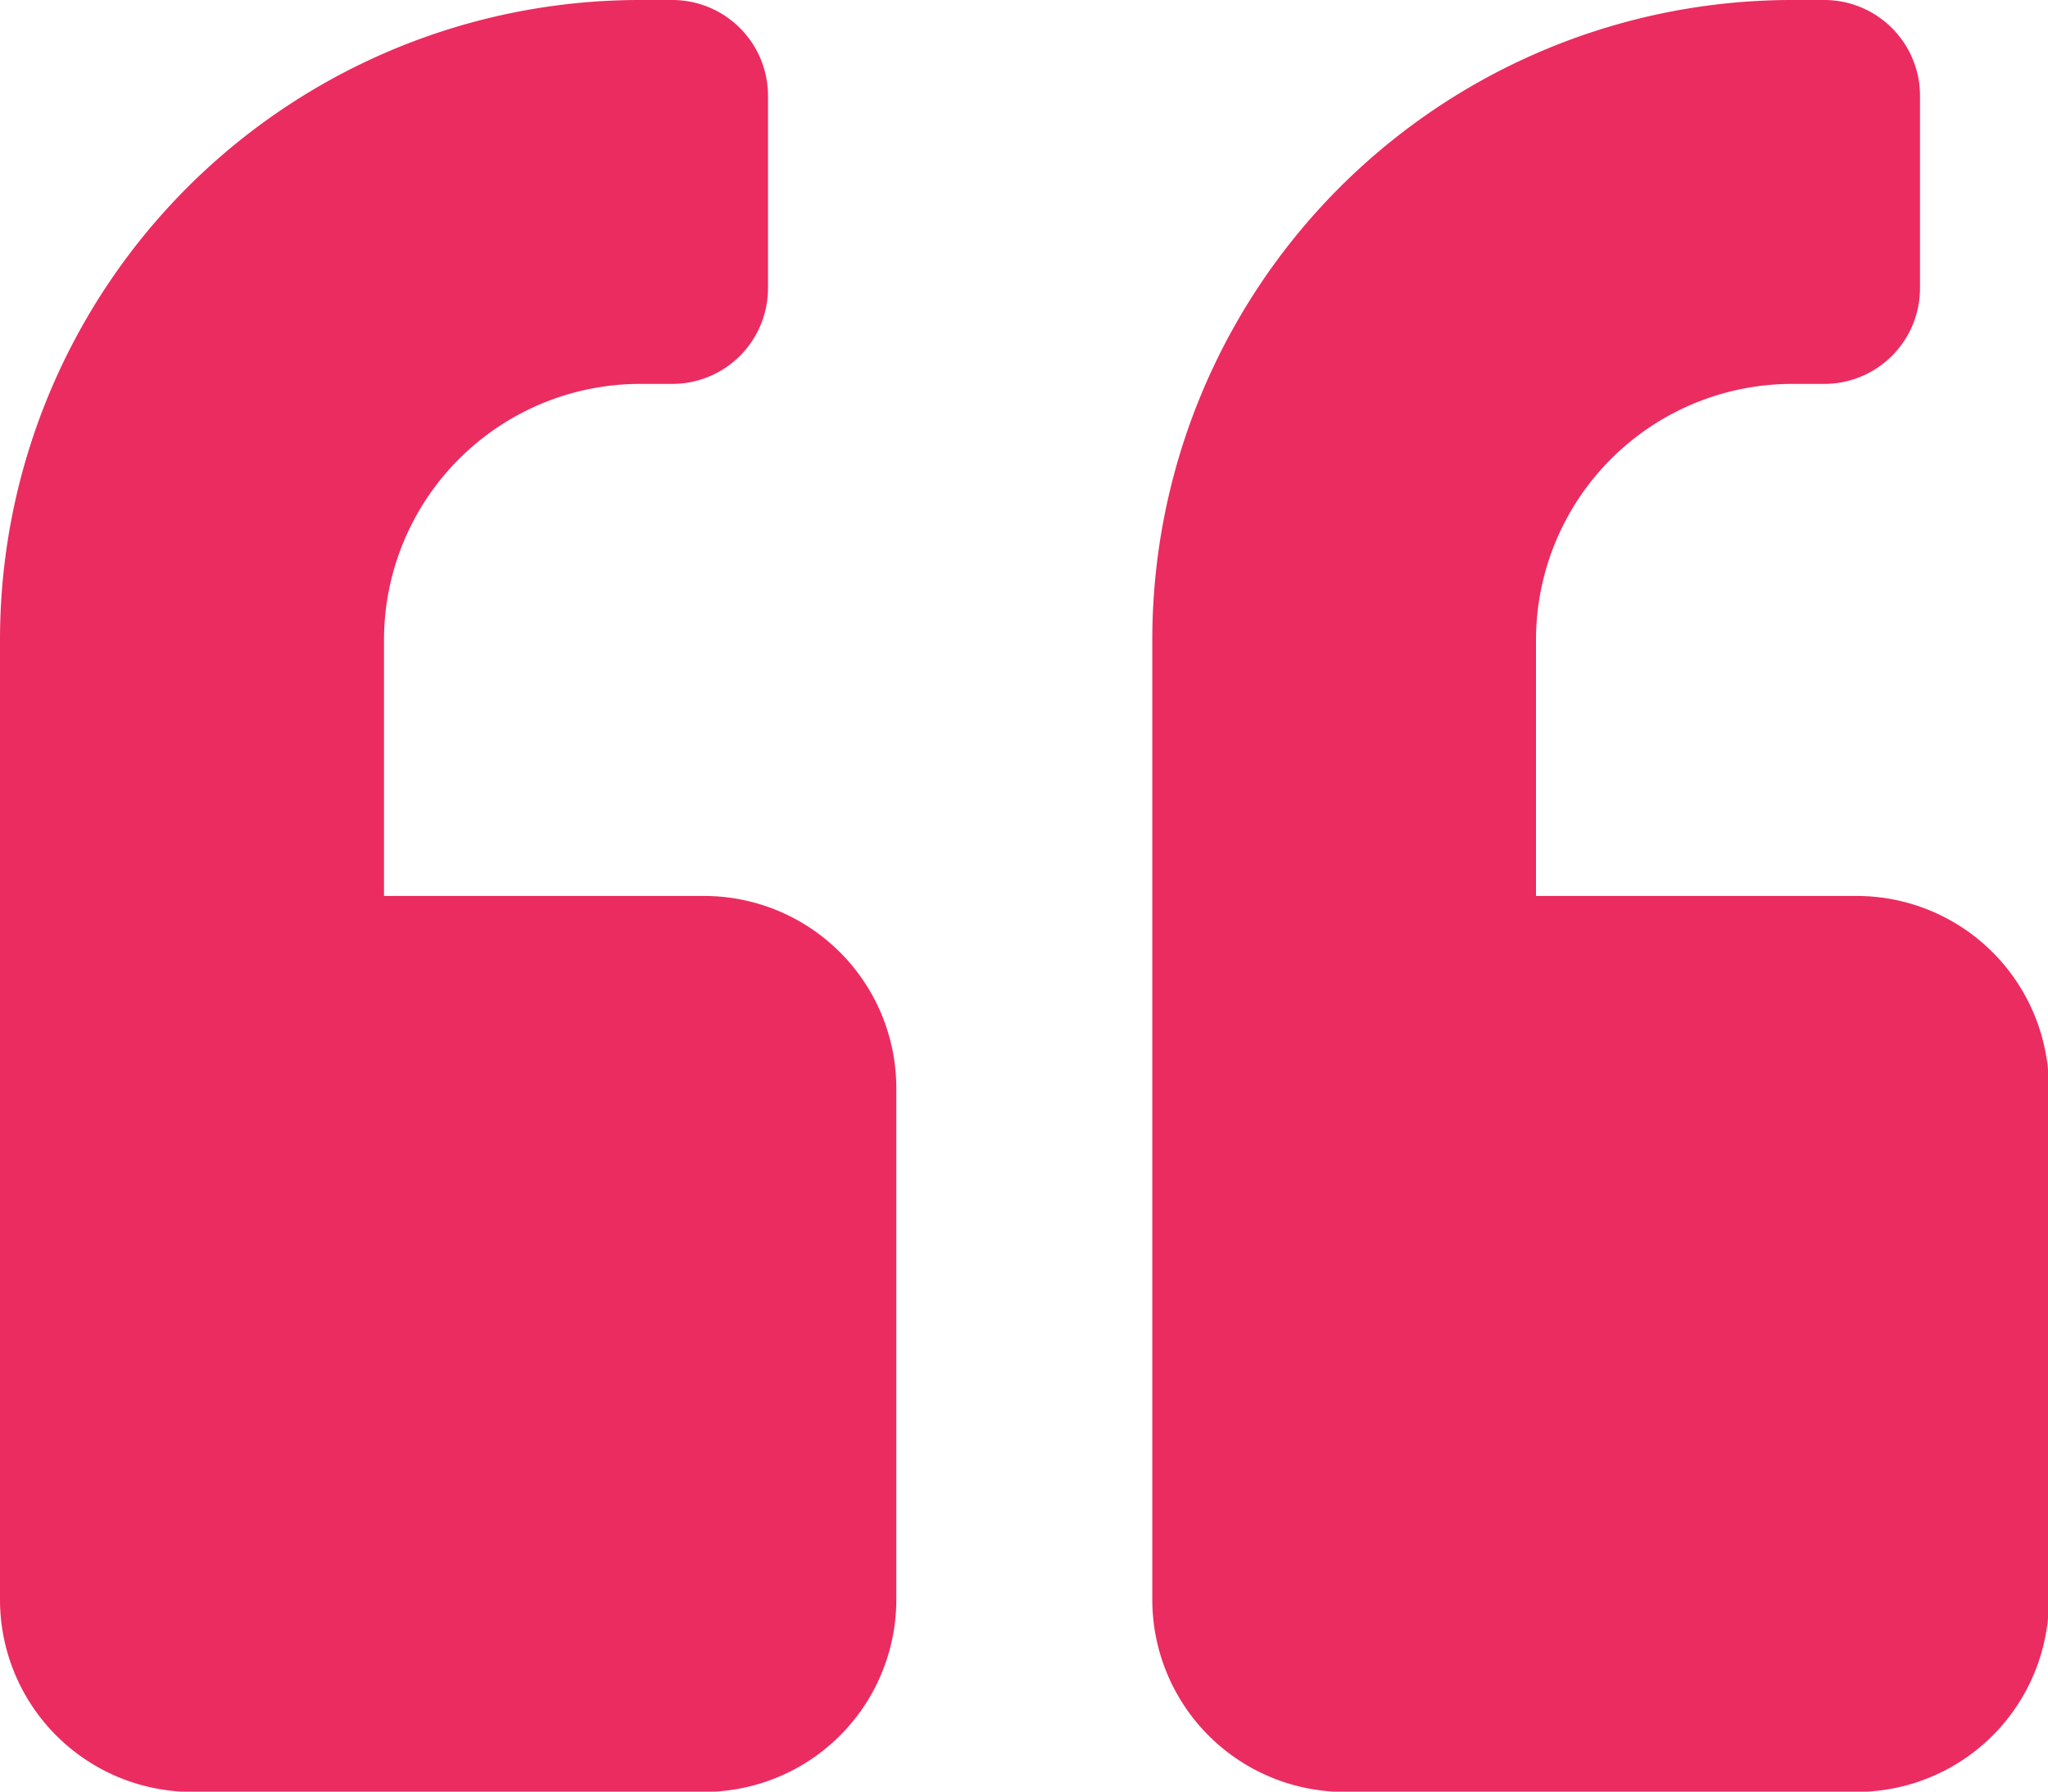 <svg xmlns="http://www.w3.org/2000/svg" width="26.624" height="23.296" viewBox="0 0 26.624 23.296">
  <path id="Icon_awesome-quote-left" data-name="Icon awesome-quote-left" d="M24.128,13.9h-4.16V10.57A3.331,3.331,0,0,1,23.3,7.242h.416A1.245,1.245,0,0,0,24.96,5.994V3.5A1.245,1.245,0,0,0,23.712,2.25H23.3a8.318,8.318,0,0,0-8.32,8.32V23.05a2.5,2.5,0,0,0,2.5,2.5h6.656a2.5,2.5,0,0,0,2.5-2.5V16.394A2.5,2.5,0,0,0,24.128,13.9Zm-14.976,0H4.992V10.57A3.331,3.331,0,0,1,8.32,7.242h.416A1.245,1.245,0,0,0,9.984,5.994V3.5A1.245,1.245,0,0,0,8.736,2.25H8.32A8.318,8.318,0,0,0,0,10.57V23.05a2.5,2.5,0,0,0,2.5,2.5H9.152a2.5,2.5,0,0,0,2.5-2.5V16.394A2.5,2.5,0,0,0,9.152,13.9Z" transform="translate(0 -2.25)" fill="#eb2c60"/>
</svg>

